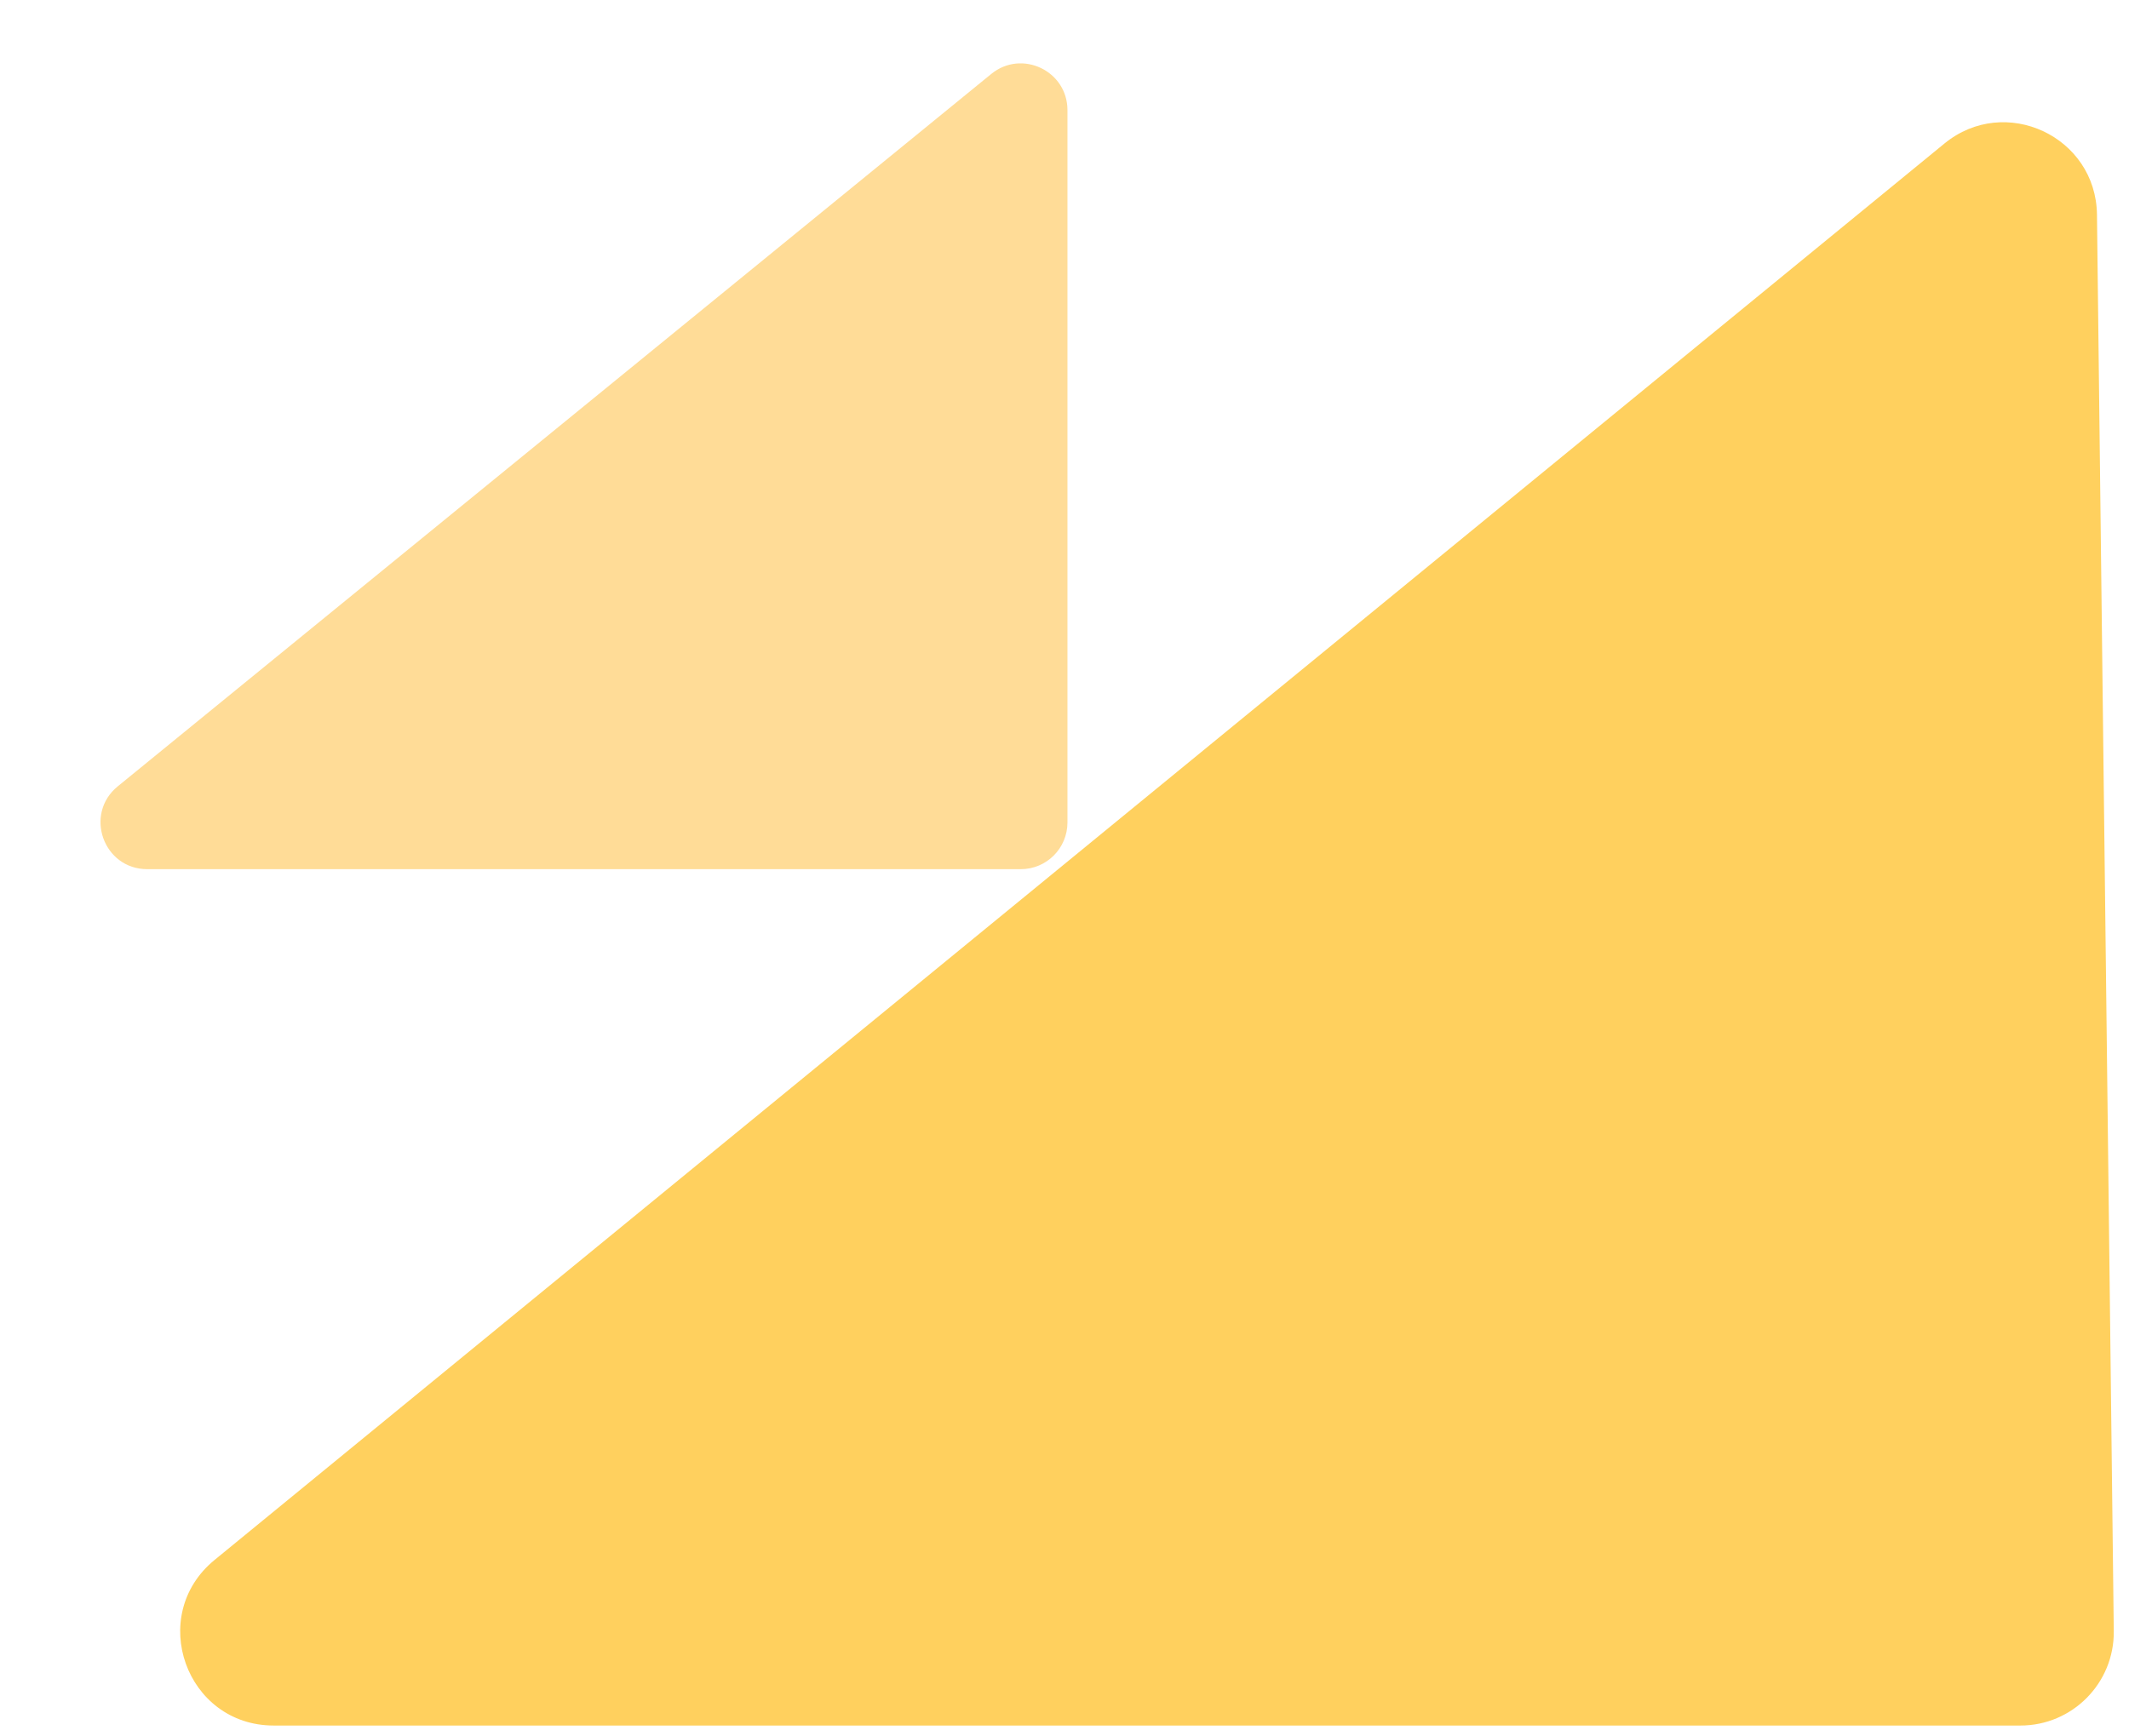 <svg width="114" height="93" viewBox="0 0 114 93" fill="none" xmlns="http://www.w3.org/2000/svg">
<path d="M104.117 7.687C107.36 5.031 112.235 7.305 112.285 11.496L113.185 87.358C113.218 90.143 110.97 92.418 108.185 92.418H14.658C9.96 92.418 7.855 86.526 11.49 83.549L104.117 7.687Z" fill="#FFD05E"/>
<path d="M53.078 3.961C54.711 2.629 57.158 3.791 57.158 5.898V44.052C57.158 45.433 56.039 46.552 54.658 46.552H7.886C5.535 46.552 4.484 43.601 6.306 42.115L53.078 3.961Z" fill="#FFDC97"/>
</svg>
